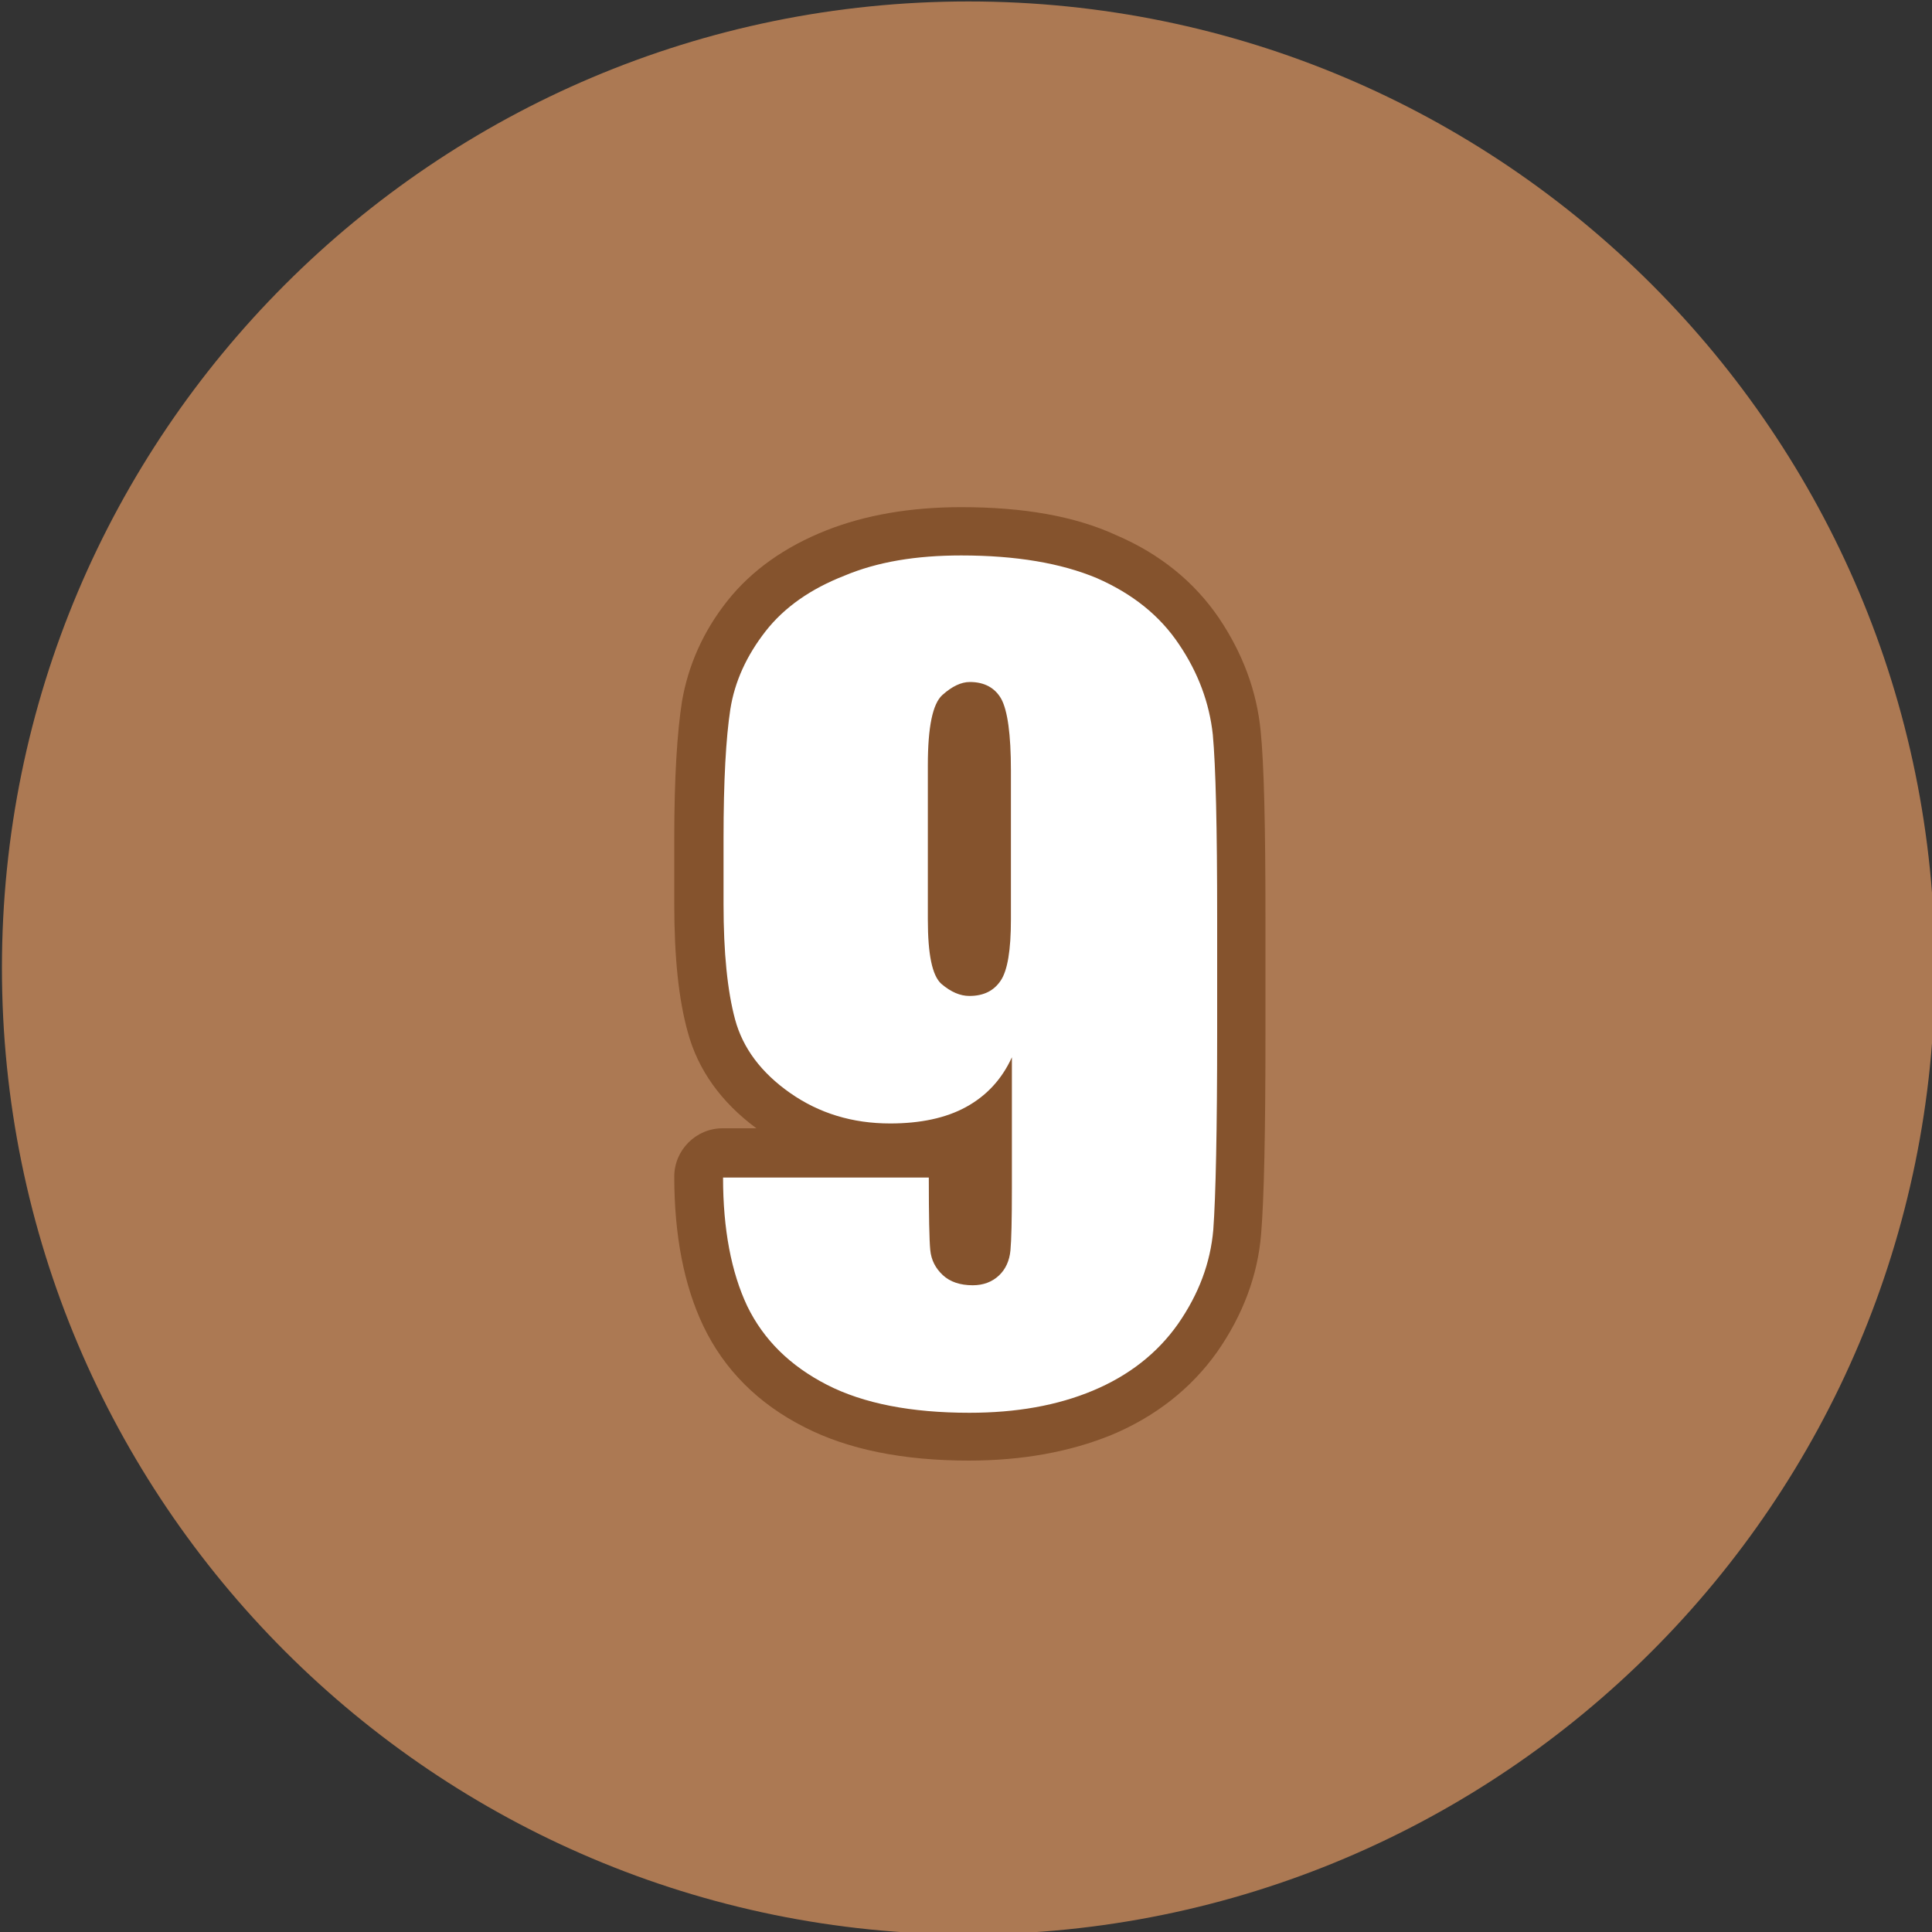 <?xml version="1.0" encoding="utf-8"?>
<!-- Generator: Adobe Illustrator 22.0.0, SVG Export Plug-In . SVG Version: 6.00 Build 0)  -->
<svg version="1.1" id="图层_1" xmlns="http://www.w3.org/2000/svg" xmlns:xlink="http://www.w3.org/1999/xlink" x="0px" y="0px"
	 viewBox="0 0 400 400" style="enable-background:new 0 0 400 400;" xml:space="preserve">
<rect x="0" y="0" width="400" height="400" fill="#333333" stroke="none"/>
<style type="text/css">
	.st0{fill:#AC7953;}
	.st1{fill:#FFFFFF;}
	.st2{fill:#85532D;}
</style>
<path class="st0" d="M200.5,0.3c110.5,0,200.1,89.6,200.1,200.1S311,400.5,200.5,400.5S0.4,310.9,0.4,200.4S90,0.3,200.5,0.3z"/>
<g>
	<g>
		<path class="st1" d="M200.5,297.4c-12.8,0-23.4-2.1-31.7-6.3c-8.6-4.4-14.9-10.6-18.7-18.7c-3.6-7.7-5.5-17.3-5.5-28.7
			c0-2.8,2.2-5,5-5h42.6c2.8,0,5,2.2,5,5c0,9.6,0.2,13.2,0.3,14.5c0.1,0.9,0.4,1.5,1,2.1c0.2,0.2,0.8,0.8,2.8,0.8
			c1.1,0,1.6-0.3,1.9-0.6c0.4-0.3,0.7-0.8,0.8-2c0.1-1.4,0.2-4.6,0.2-12.3v-13.8c-0.7,0.5-1.4,0.9-2.1,1.3c-4.9,2.7-11,4-18.1,4
			c-8.8,0-16.7-2.4-23.6-7.2c-6.9-4.9-11.4-10.9-13.3-18c-1.8-6.4-2.6-14.7-2.6-25.3v-13.6c0-12.3,0.5-21.3,1.5-27.5
			c1.1-6.7,3.9-12.9,8.4-18.5c4.5-5.6,10.7-10,18.4-13.1c7.5-3,16.3-4.5,26.1-4.5c12,0,22.1,1.7,30,5.2c8.2,3.5,14.6,8.7,19.1,15.5
			c4.5,6.6,7.1,13.7,7.8,21c0.7,6.8,1,19.3,1,38.5v23.7c0,20.6-0.3,34.1-0.9,41.2c-0.6,7.7-3.4,15.1-8.2,21.9
			c-4.9,6.9-11.5,12.1-19.7,15.5C220.1,295.7,210.9,297.4,200.5,297.4z M198.4,200c0.9,0.8,1.6,1.2,2.3,1.2c1.7,0,2-0.5,2.3-0.9
			c0.2-0.3,1.3-2.4,1.3-9.9v-30.9c0-9.5-1.1-11.9-1.3-12.3c-0.2-0.4-0.5-0.9-2.1-0.9c-0.1,0-0.9,0.1-2.3,1.3
			c-0.2,0.3-1.4,2.5-1.4,10.9v32C197.2,197.7,198.3,199.7,198.4,200z"/>
		<path class="st2" d="M199,115c11.4,0,20.7,1.6,28.1,4.7c7.3,3.2,13,7.7,17,13.7c4,5.9,6.3,12.2,7,18.7c0.6,6.5,0.9,19.2,0.9,38
			v23.7c0,20.3-0.3,33.9-0.8,40.8c-0.6,6.9-3,13.3-7.3,19.5c-4.3,6.1-10.2,10.7-17.6,13.8c-7.4,3.1-15.9,4.6-25.6,4.6
			c-12,0-21.9-1.9-29.5-5.8c-7.6-3.9-13.1-9.3-16.5-16.3c-3.3-7-5-15.9-5-26.6h42.6c0,7.9,0.1,13,0.3,15c0.2,2.1,1.1,3.8,2.6,5.2
			c1.5,1.4,3.6,2.1,6.2,2.1c2.2,0,4-0.7,5.4-2c1.4-1.3,2.2-3.1,2.4-5.2c0.2-2.1,0.3-6.4,0.3-12.8v-27.2c-2.1,4.6-5.3,8-9.5,10.3
			c-4.2,2.3-9.5,3.4-15.7,3.4c-7.8,0-14.7-2.1-20.7-6.3c-6-4.2-9.8-9.3-11.4-15.2c-1.6-5.9-2.4-13.9-2.4-23.9v-13.6
			c0-12,0.5-20.8,1.4-26.7c0.9-5.8,3.4-11.2,7.3-16.2c3.9-5,9.4-8.8,16.3-11.5C181.7,116.3,189.7,115,199,115 M200.7,206.2
			c3,0,5.1-1.1,6.5-3.2c1.4-2.1,2.1-6.3,2.1-12.6v-30.9c0-7.5-0.7-12.4-2-14.8c-1.3-2.3-3.5-3.5-6.5-3.5c-1.8,0-3.7,0.9-5.7,2.7
			c-2,1.8-3,6.6-3,14.5v32c0,7.2,0.9,11.6,2.8,13.3C196.9,205.4,198.8,206.2,200.7,206.2 M199,105c-10.4,0-19.8,1.6-27.9,4.8
			c-8.6,3.4-15.5,8.3-20.5,14.6c-5,6.3-8.1,13.3-9.4,20.8c-1,6.4-1.6,15.7-1.6,28.3v13.6c0,11.1,0.9,19.8,2.8,26.6
			c2.1,7.8,6.9,14.5,14.2,19.9h-7c-5.5,0-10,4.5-10,10c0,12.1,2,22.5,6,30.9c4.3,9,11.3,16.1,21,21c9,4.6,20.4,6.9,34,6.9
			c11,0,20.9-1.8,29.5-5.3c9.1-3.8,16.5-9.6,21.9-17.2c5.3-7.6,8.4-15.8,9.1-24.4c0.6-7.2,0.9-20.8,0.9-41.6v-23.7
			c0-19.3-0.3-32-1-38.9c-0.8-8.2-3.7-16-8.6-23.3c-5.1-7.5-12.2-13.3-21.3-17.2C222.4,106.8,211.7,105,199,105L199,105z"/>
	</g>
</g>
</svg>
